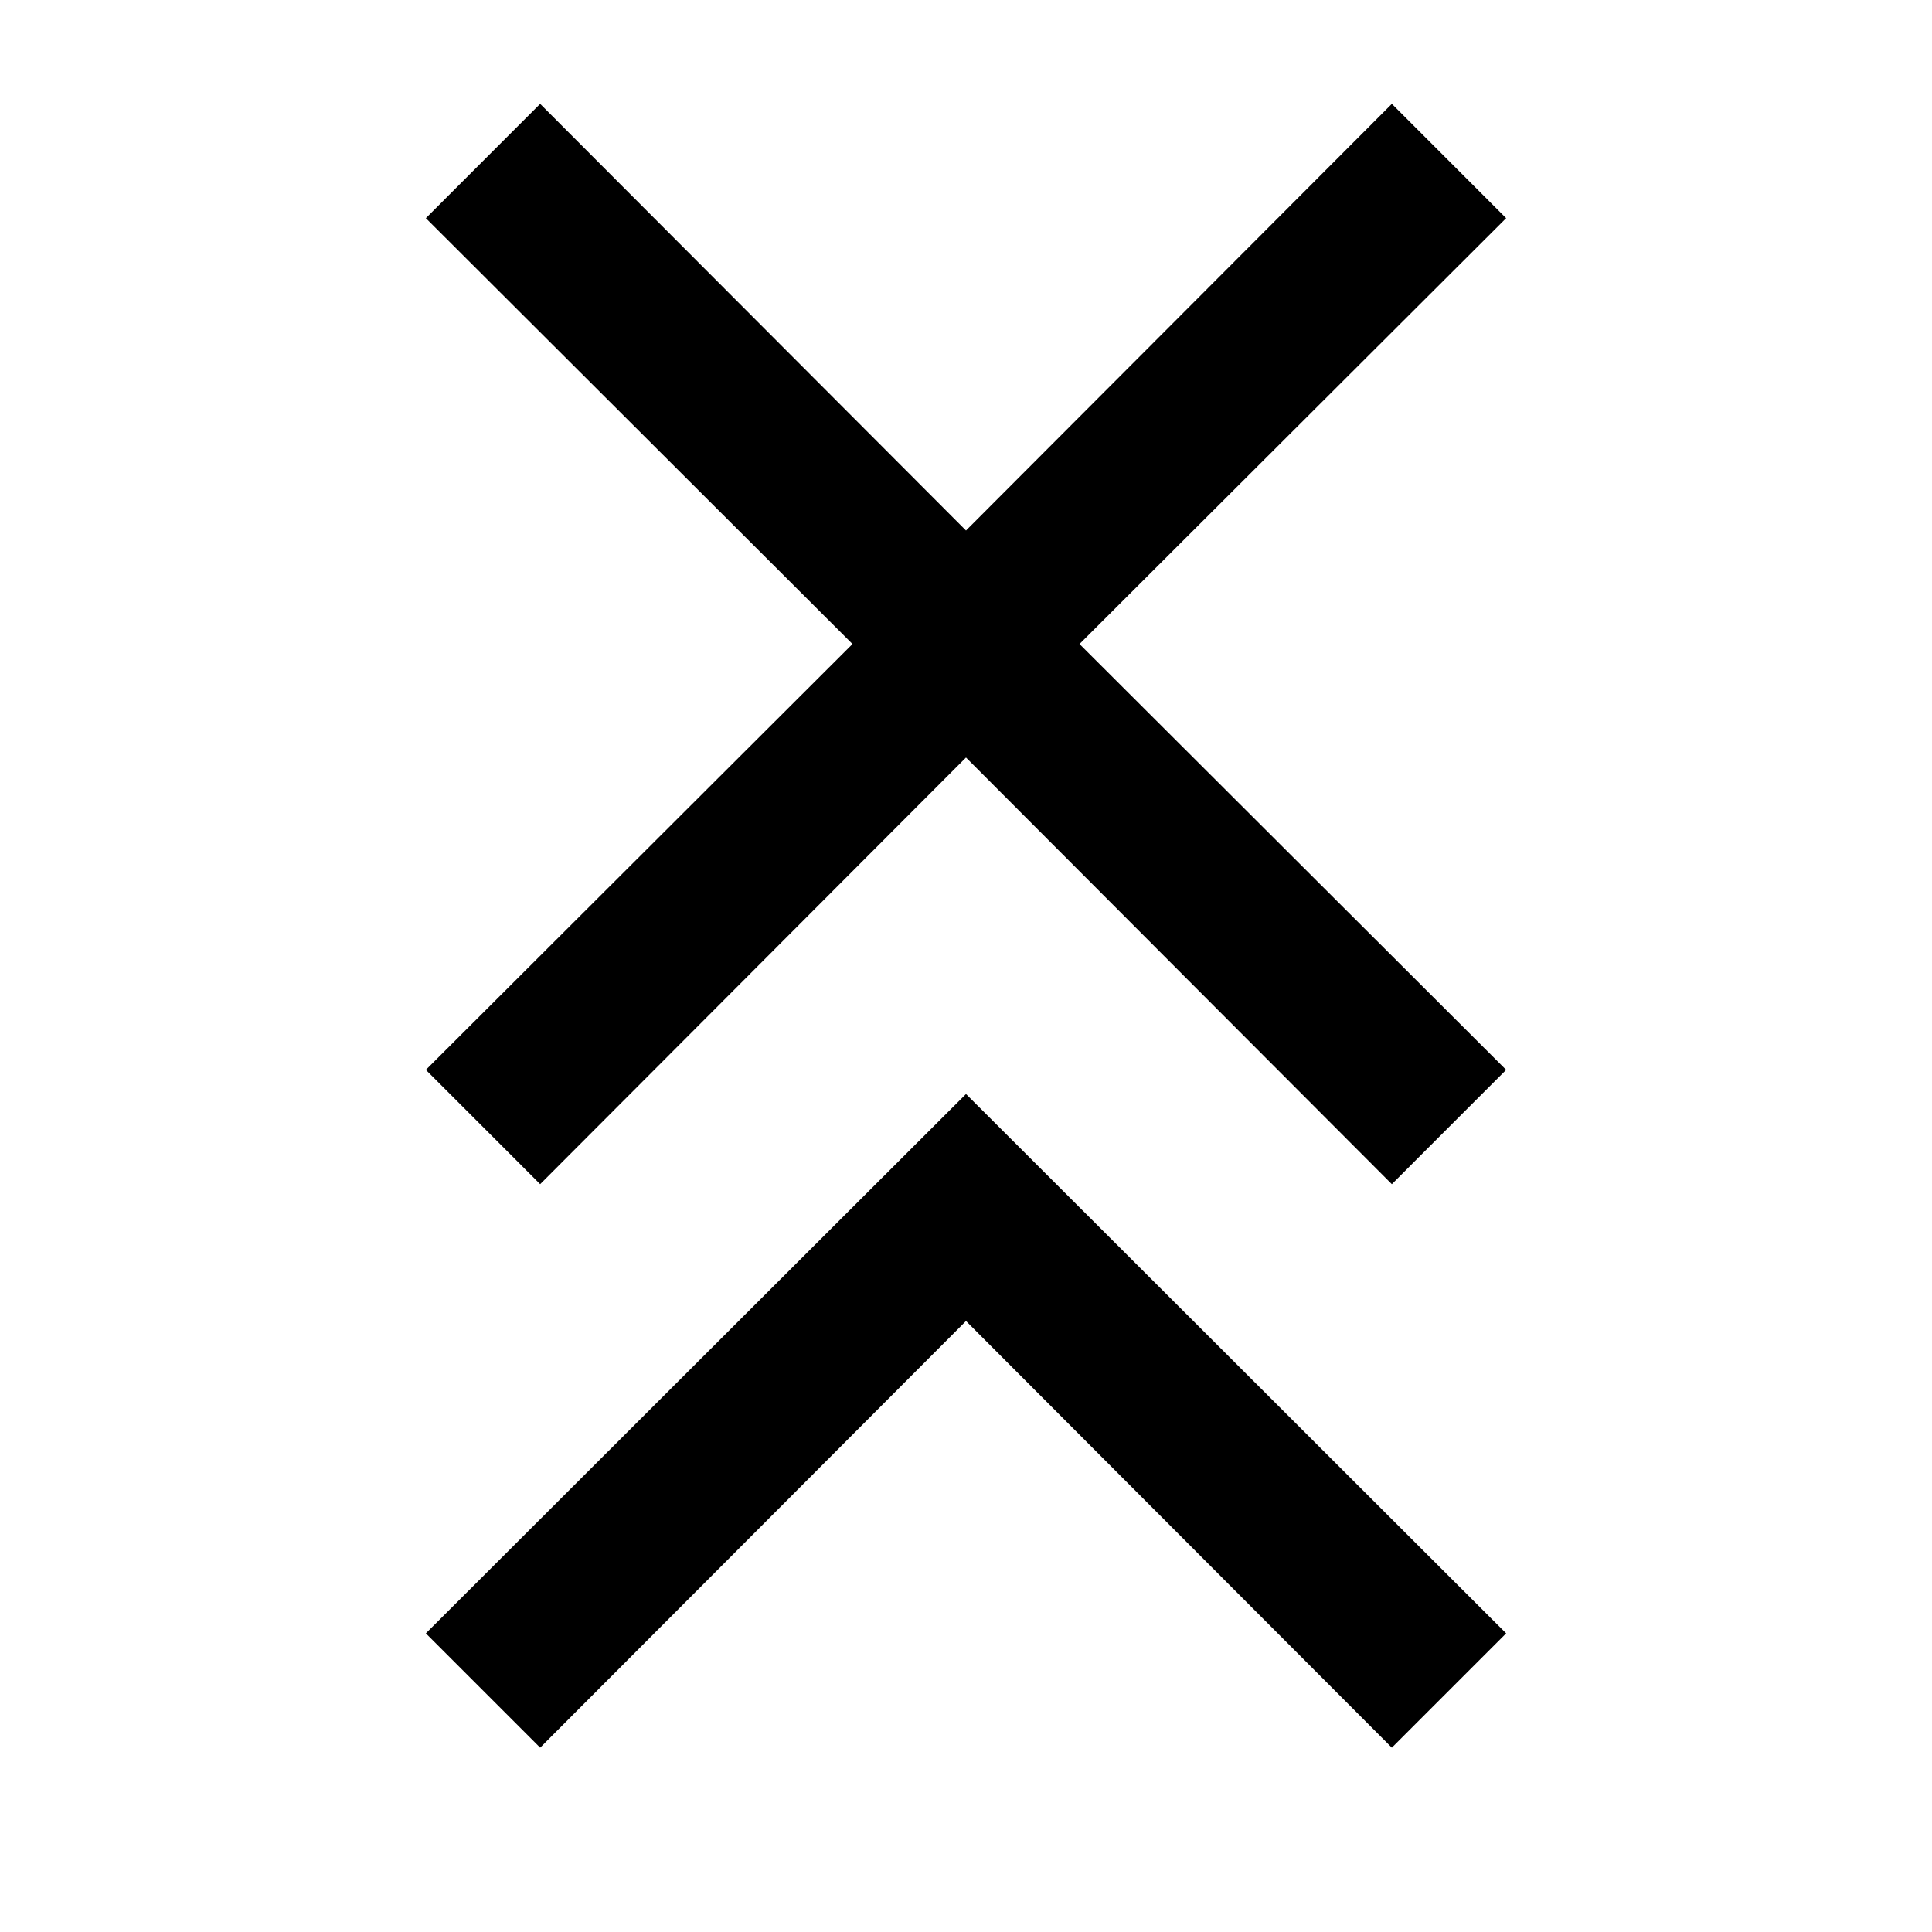 <svg xmlns="http://www.w3.org/2000/svg" viewBox="0 0 24 24"><defs><style>.cls-1{fill:none;}</style></defs><title>iconoteka_clear_close_all_b_s</title><g id="Clear_3" data-name="Clear 3"><rect class="cls-1" width="24" height="24"/><polygon points="18.71 2.71 17.29 1.29 12 6.59 6.71 1.29 5.29 2.71 10.59 8 5.29 13.29 6.71 14.71 12 9.41 17.29 14.71 18.71 13.29 13.41 8 18.71 2.71"/><polygon points="5.29 20.29 6.71 21.71 12 16.41 17.29 21.71 18.71 20.29 12 13.59 5.29 20.29"/></g></svg>
